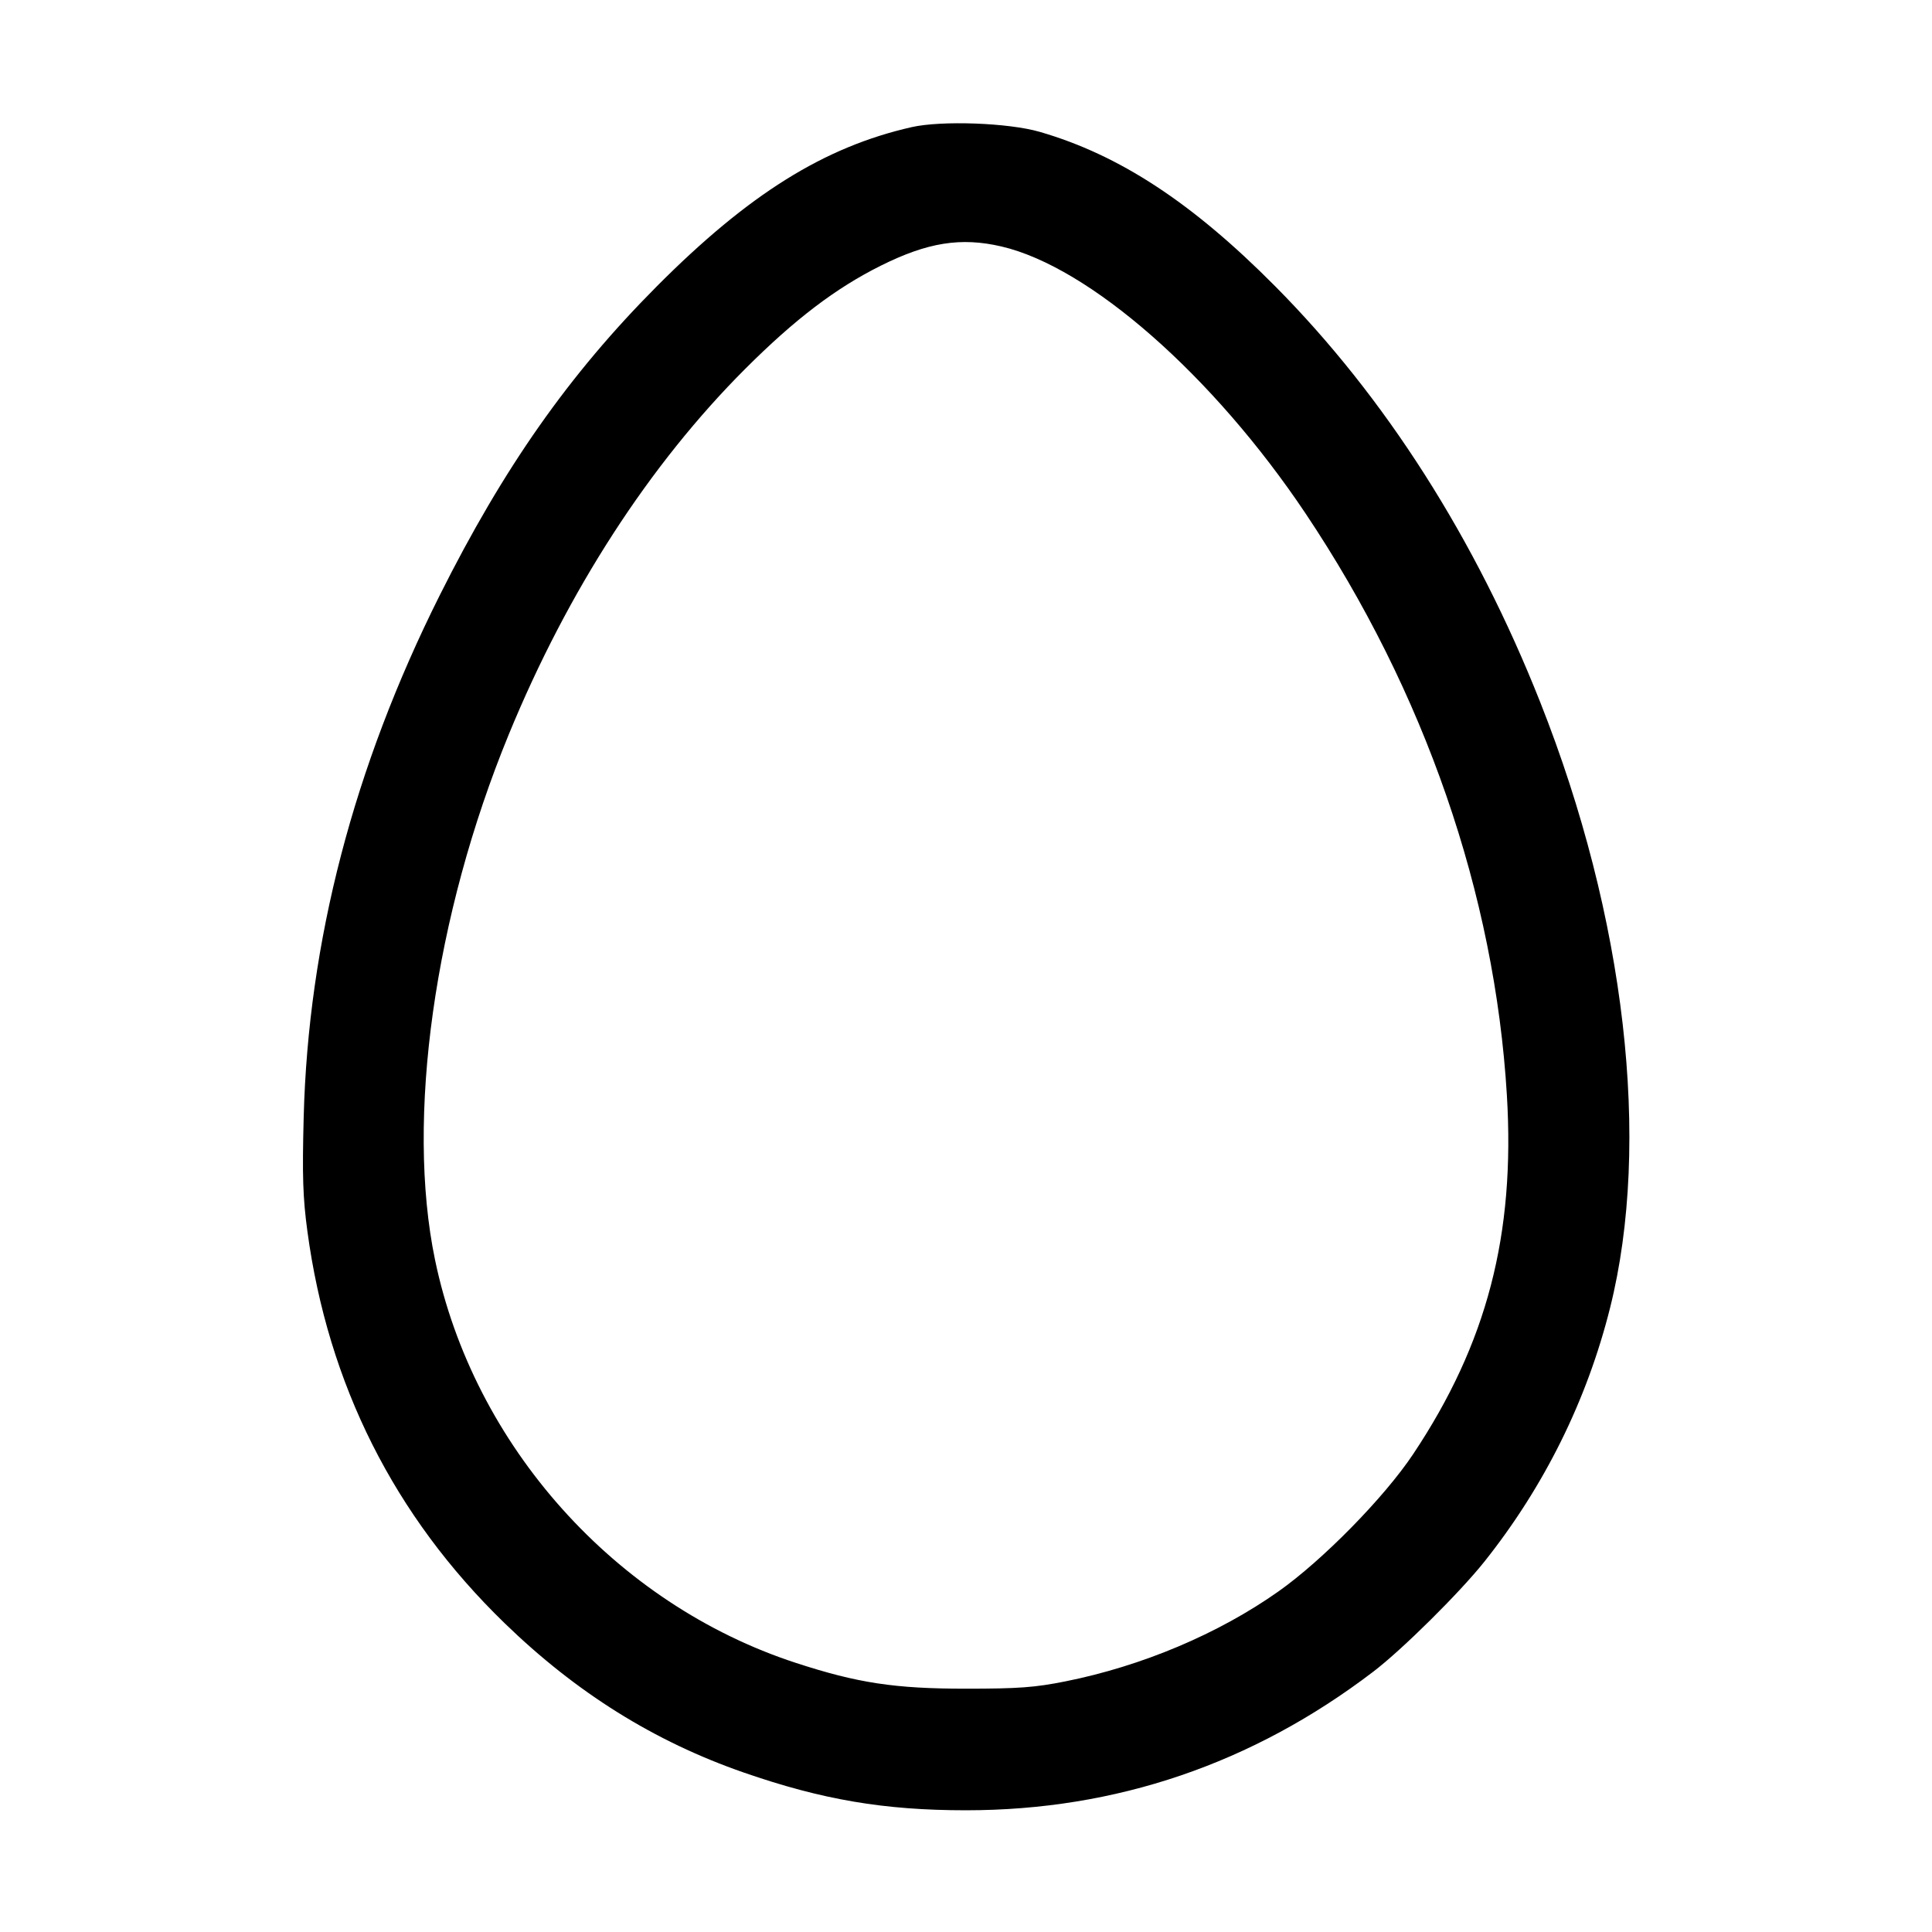 <svg fill="currentColor" viewBox="0 0 256 256" xmlns="http://www.w3.org/2000/svg"><path d="M120.795 16.846 C 109.194 19.475,99.192 25.724,87.034 37.937 C 75.407 49.617,66.743 61.950,58.256 78.900 C 46.859 101.665,40.840 124.765,40.239 148.053 C 40.038 155.825,40.131 158.698,40.730 163.141 C 43.465 183.436,52.242 200.891,66.836 215.054 C 76.357 224.294,86.712 230.763,98.560 234.873 C 108.949 238.478,117.157 239.871,128.000 239.871 C 147.869 239.871,165.966 233.712,181.973 221.501 C 185.793 218.588,193.406 211.048,196.683 206.933 C 204.620 196.969,210.281 185.537,213.346 173.285 C 218.826 151.379,215.383 121.555,204.082 93.028 C 195.505 71.377,183.561 52.637,168.960 37.922 C 157.979 26.855,148.325 20.527,137.755 17.467 C 133.631 16.273,124.755 15.948,120.795 16.846 M132.693 32.658 C 144.373 35.375,160.783 49.786,173.011 68.063 C 188.769 91.616,198.065 118.482,199.669 145.106 C 200.785 163.614,197.024 178.021,187.250 192.679 C 183.422 198.420,175.252 206.746,169.387 210.883 C 161.427 216.499,151.324 220.761,141.156 222.794 C 137.123 223.600,134.938 223.761,128.000 223.761 C 118.566 223.761,113.647 223.015,105.458 220.342 C 81.532 212.533,62.741 191.539,57.639 166.914 C 53.765 148.219,57.542 121.335,67.420 97.305 C 75.251 78.256,86.056 61.555,98.768 48.853 C 105.332 42.295,110.726 38.191,116.693 35.213 C 122.904 32.114,127.323 31.408,132.693 32.658 " stroke="none" fill-rule="evenodd"></path></svg>